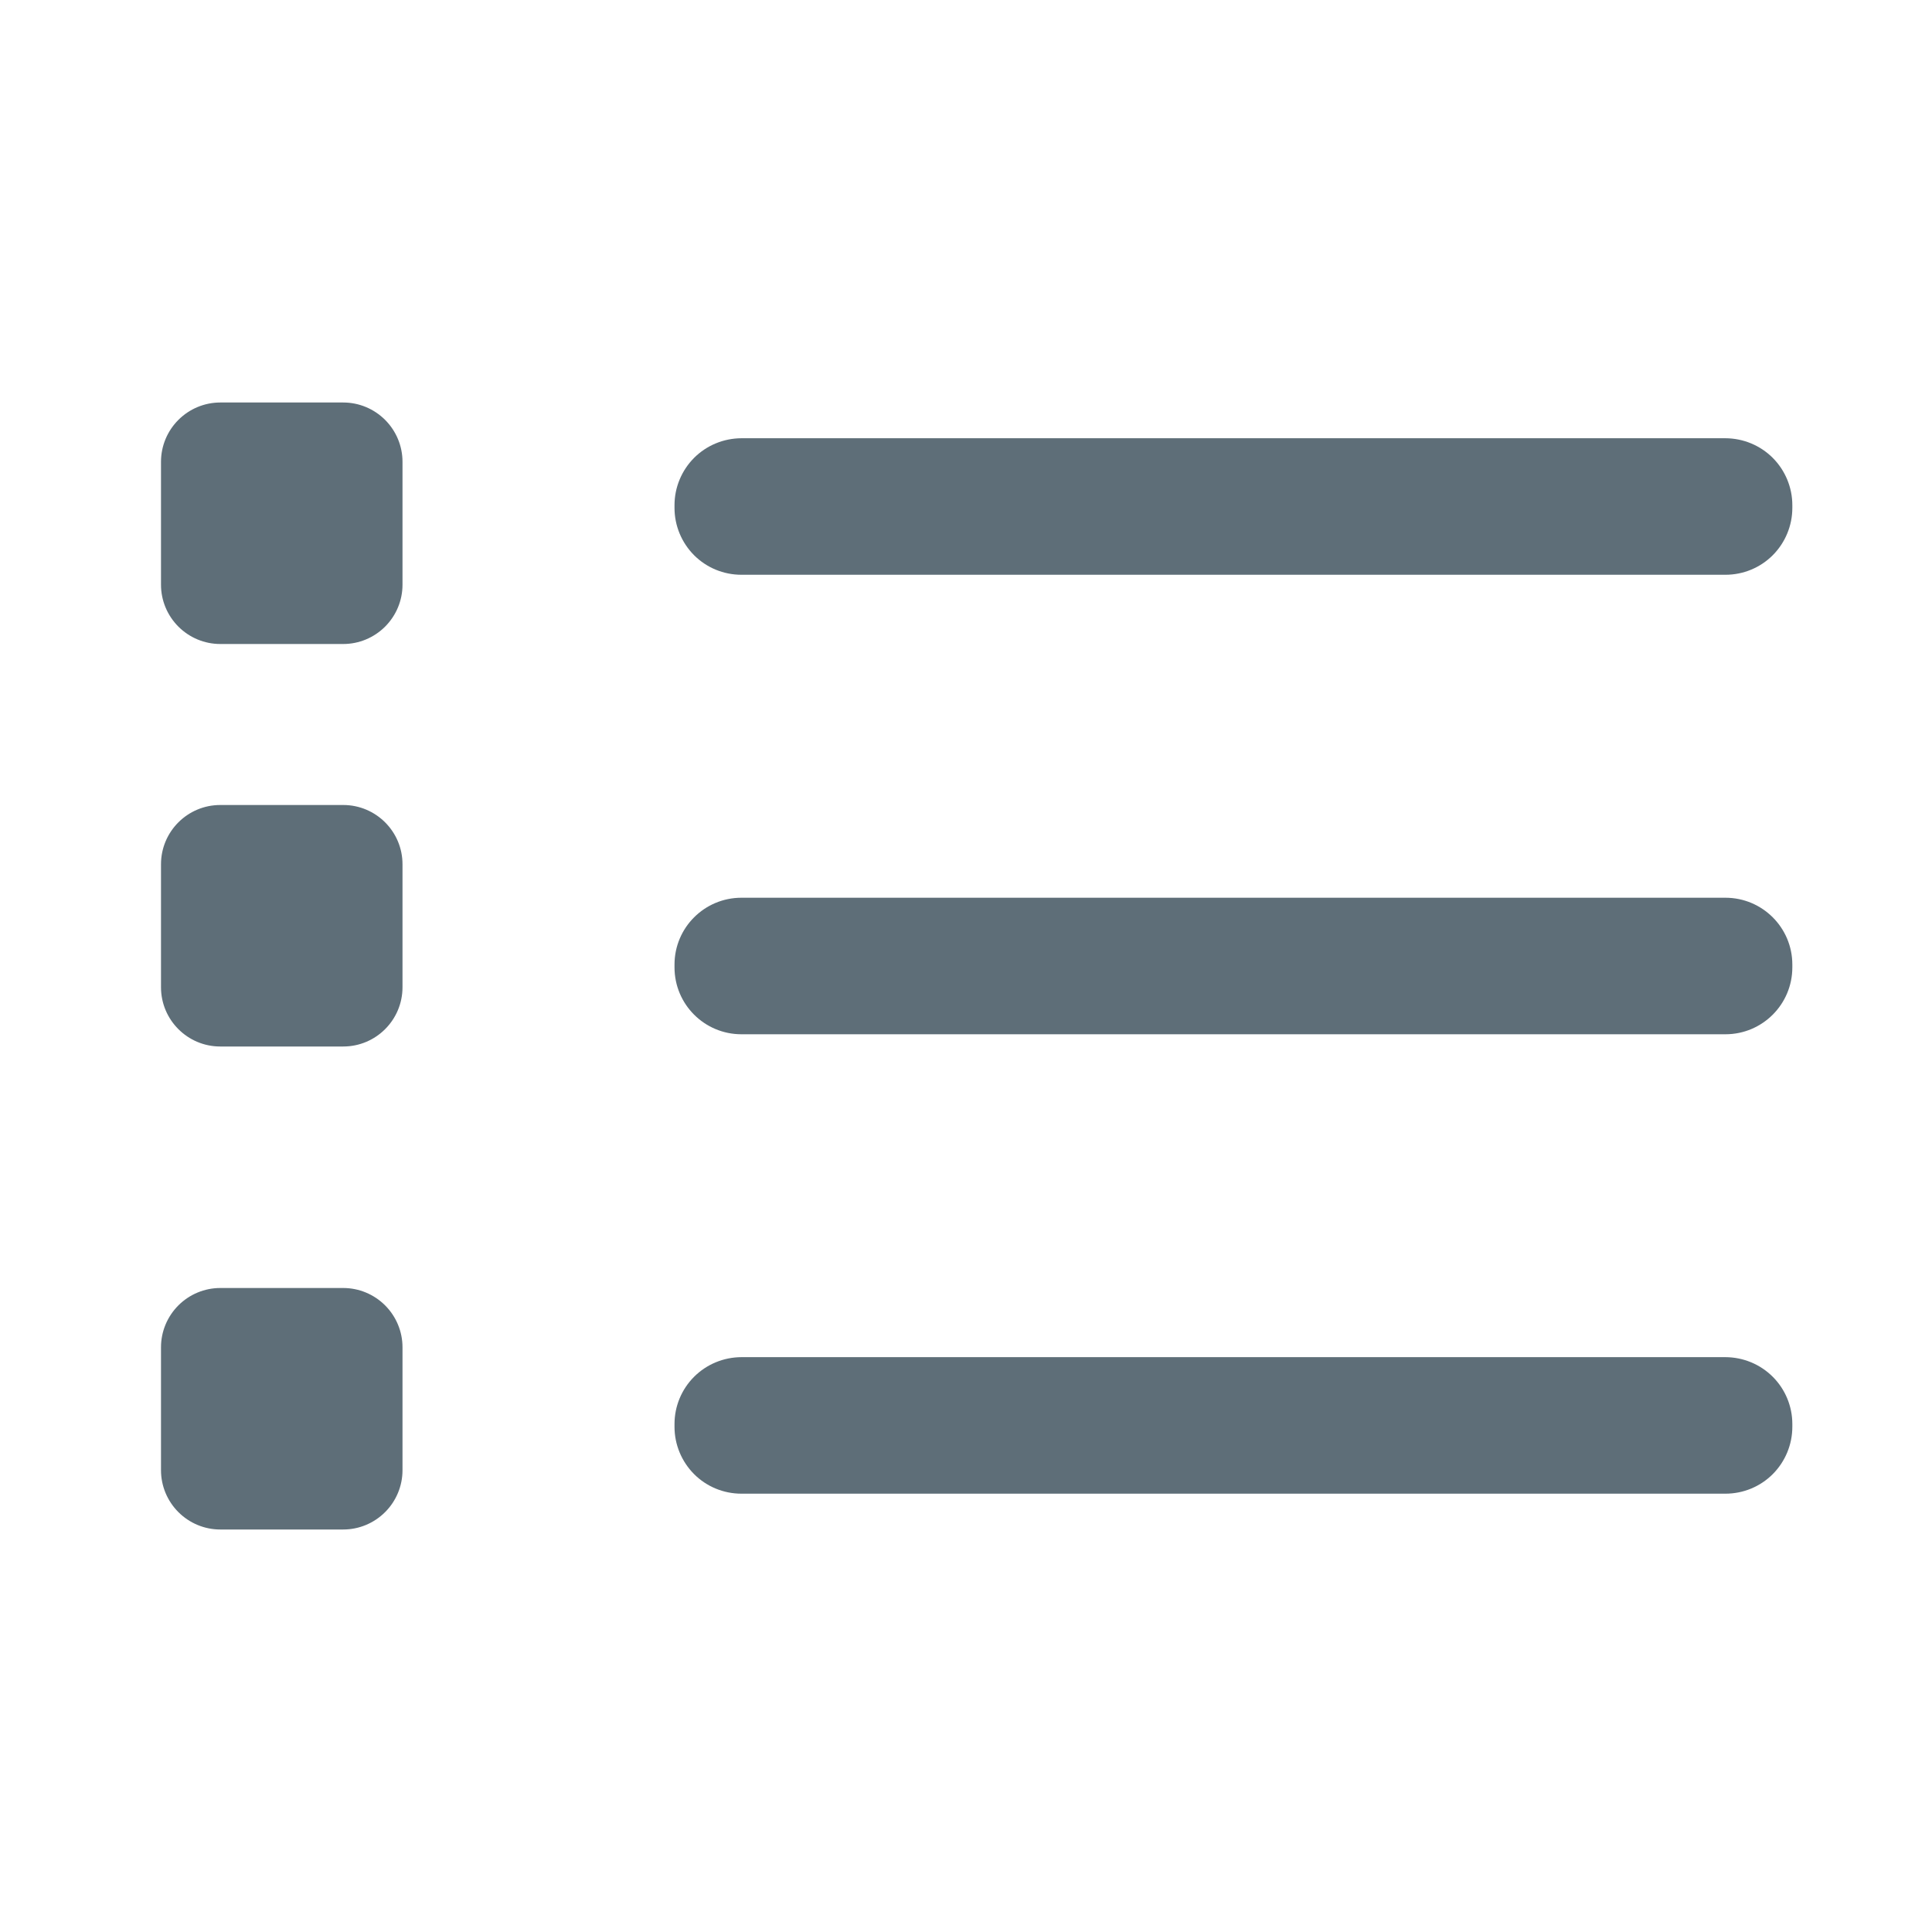 <svg width="24" height="24" viewBox="0 0 24 24" fill="none" xmlns="http://www.w3.org/2000/svg">
<path d="M5 5.736V7.264C5 7.459 4.922 7.646 4.784 7.784C4.646 7.922 4.459 8 4.264 8H2.736C2.541 8 2.354 7.922 2.216 7.784C2.078 7.646 2 7.459 2 7.264V5.736C2 5.541 2.078 5.354 2.216 5.216C2.354 5.078 2.541 5 2.736 5H4.264C4.459 5 4.646 5.078 4.784 5.216C4.922 5.354 5 5.541 5 5.736Z" fill="#5E6E78"/>
<path d="M4.264 10H2.736C2.33 10 2 10.33 2 10.736V12.264C2 12.67 2.33 13 2.736 13H4.264C4.67 13 5 12.67 5 12.264V10.736C5 10.33 4.67 10 4.264 10Z" fill="#5E6E78"/>
<path d="M5 16.736V18.264C5 18.459 4.922 18.646 4.784 18.784C4.646 18.922 4.459 19 4.264 19H2.736C2.541 19 2.354 18.922 2.216 18.784C2.078 18.646 2 18.459 2 18.264V16.736C2 16.541 2.078 16.354 2.216 16.216C2.354 16.078 2.541 16 2.736 16H4.264C4.459 16 4.646 16.078 4.784 16.216C4.922 16.354 5 16.541 5 16.736Z" fill="#5E6E78"/>
<path d="M22.265 6.275V6.31C22.265 6.53 22.177 6.741 22.022 6.897C21.866 7.053 21.655 7.14 21.434 7.14H9.21C8.989 7.14 8.778 7.053 8.622 6.897C8.467 6.741 8.379 6.53 8.379 6.31V6.275C8.379 6.055 8.467 5.844 8.622 5.688C8.778 5.532 8.989 5.445 9.21 5.444H21.434C21.655 5.445 21.866 5.532 22.022 5.688C22.177 5.844 22.265 6.055 22.265 6.275Z" fill="#5E6E78"/>
<path d="M21.434 11.152H9.21C8.751 11.152 8.379 11.524 8.379 11.982V12.017C8.379 12.476 8.751 12.848 9.21 12.848H21.434C21.893 12.848 22.265 12.476 22.265 12.017V11.982C22.265 11.524 21.893 11.152 21.434 11.152Z" fill="#5E6E78"/>
<path d="M22.265 17.689V17.725C22.265 17.945 22.177 18.156 22.022 18.312C21.866 18.468 21.655 18.555 21.434 18.555H9.21C8.989 18.555 8.778 18.468 8.622 18.312C8.467 18.156 8.379 17.945 8.379 17.725V17.689C8.379 17.469 8.467 17.258 8.622 17.103C8.778 16.947 8.989 16.86 9.21 16.859H21.434C21.655 16.86 21.866 16.947 22.022 17.103C22.177 17.258 22.265 17.469 22.265 17.689Z" fill="#5E6E78"/>
</svg>

